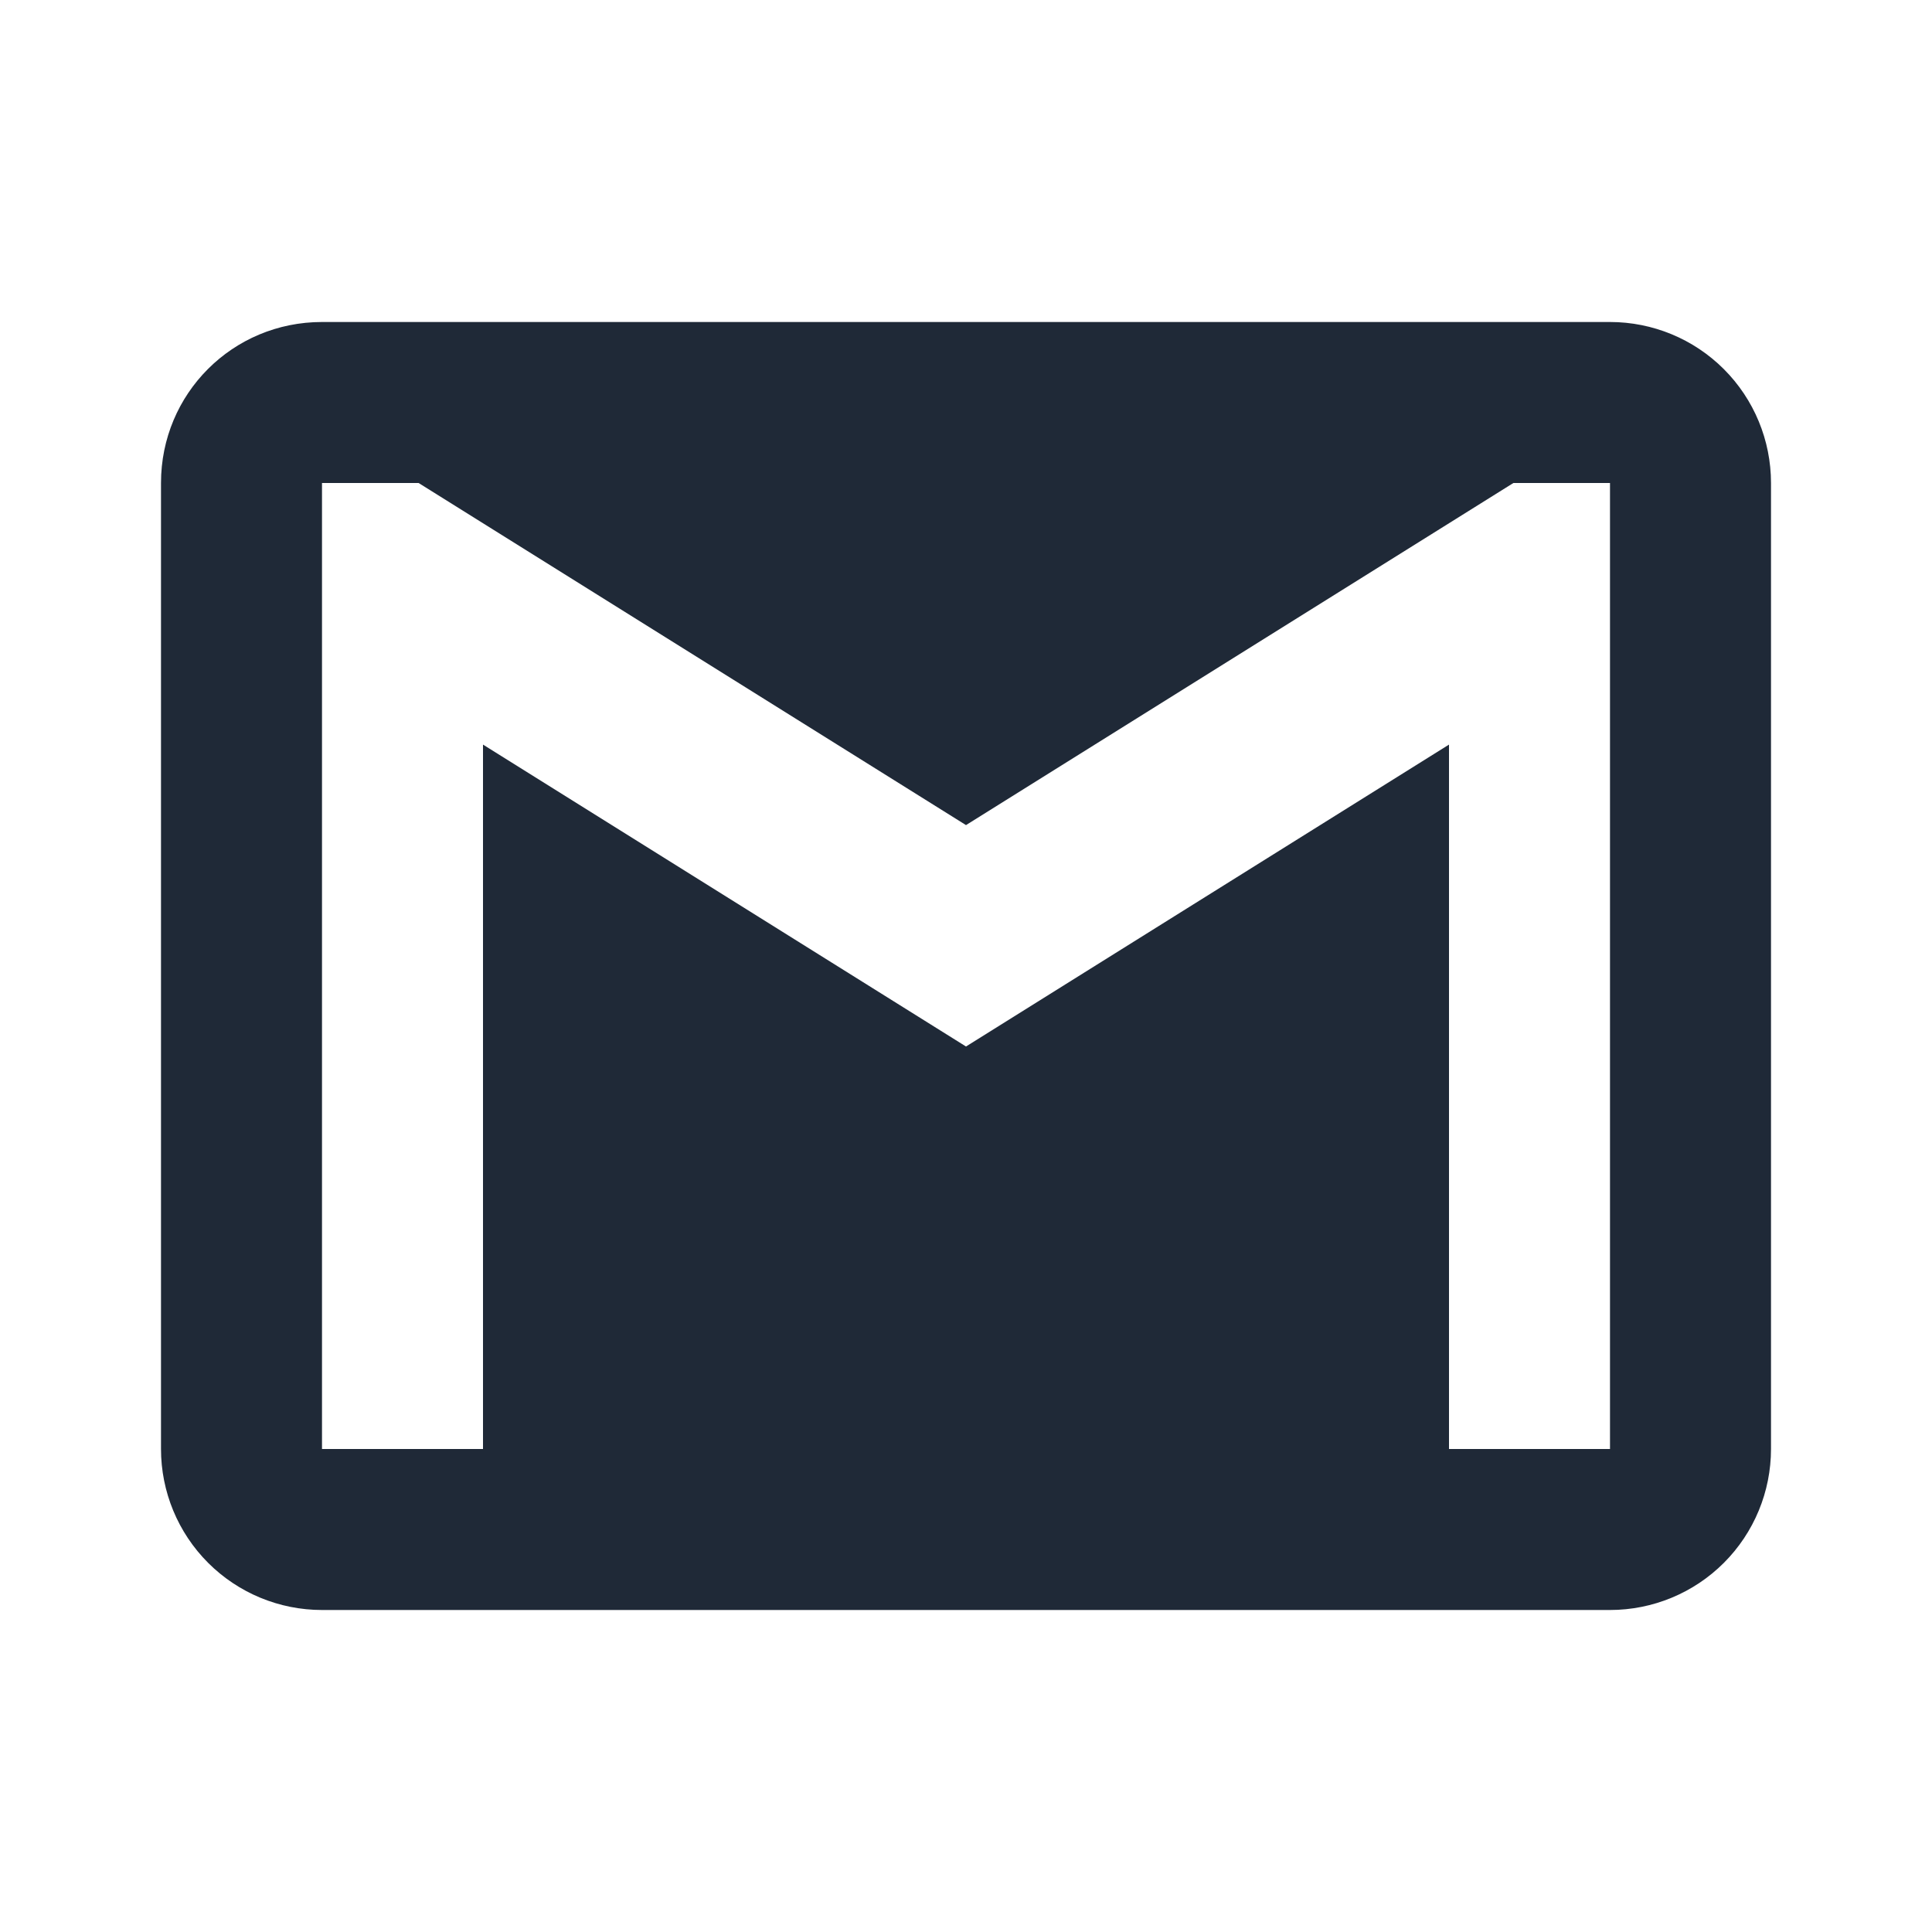 <svg width="30" height="30" viewBox="0 0 30 30" fill="none" xmlns="http://www.w3.org/2000/svg">
<path d="M25 22.5H22.5V11.562L15 16.25L7.5 11.562V22.5H5V7.5H6.5L15 12.812L23.5 7.5H25M25 5H5C3.612 5 2.5 6.112 2.5 7.5V22.5C2.5 23.163 2.763 23.799 3.232 24.268C3.701 24.737 4.337 25 5 25H25C25.663 25 26.299 24.737 26.768 24.268C27.237 23.799 27.5 23.163 27.5 22.5V7.5C27.5 6.837 27.237 6.201 26.768 5.732C26.299 5.263 25.663 5 25 5Z" fill="#1F2937"/>
</svg>
